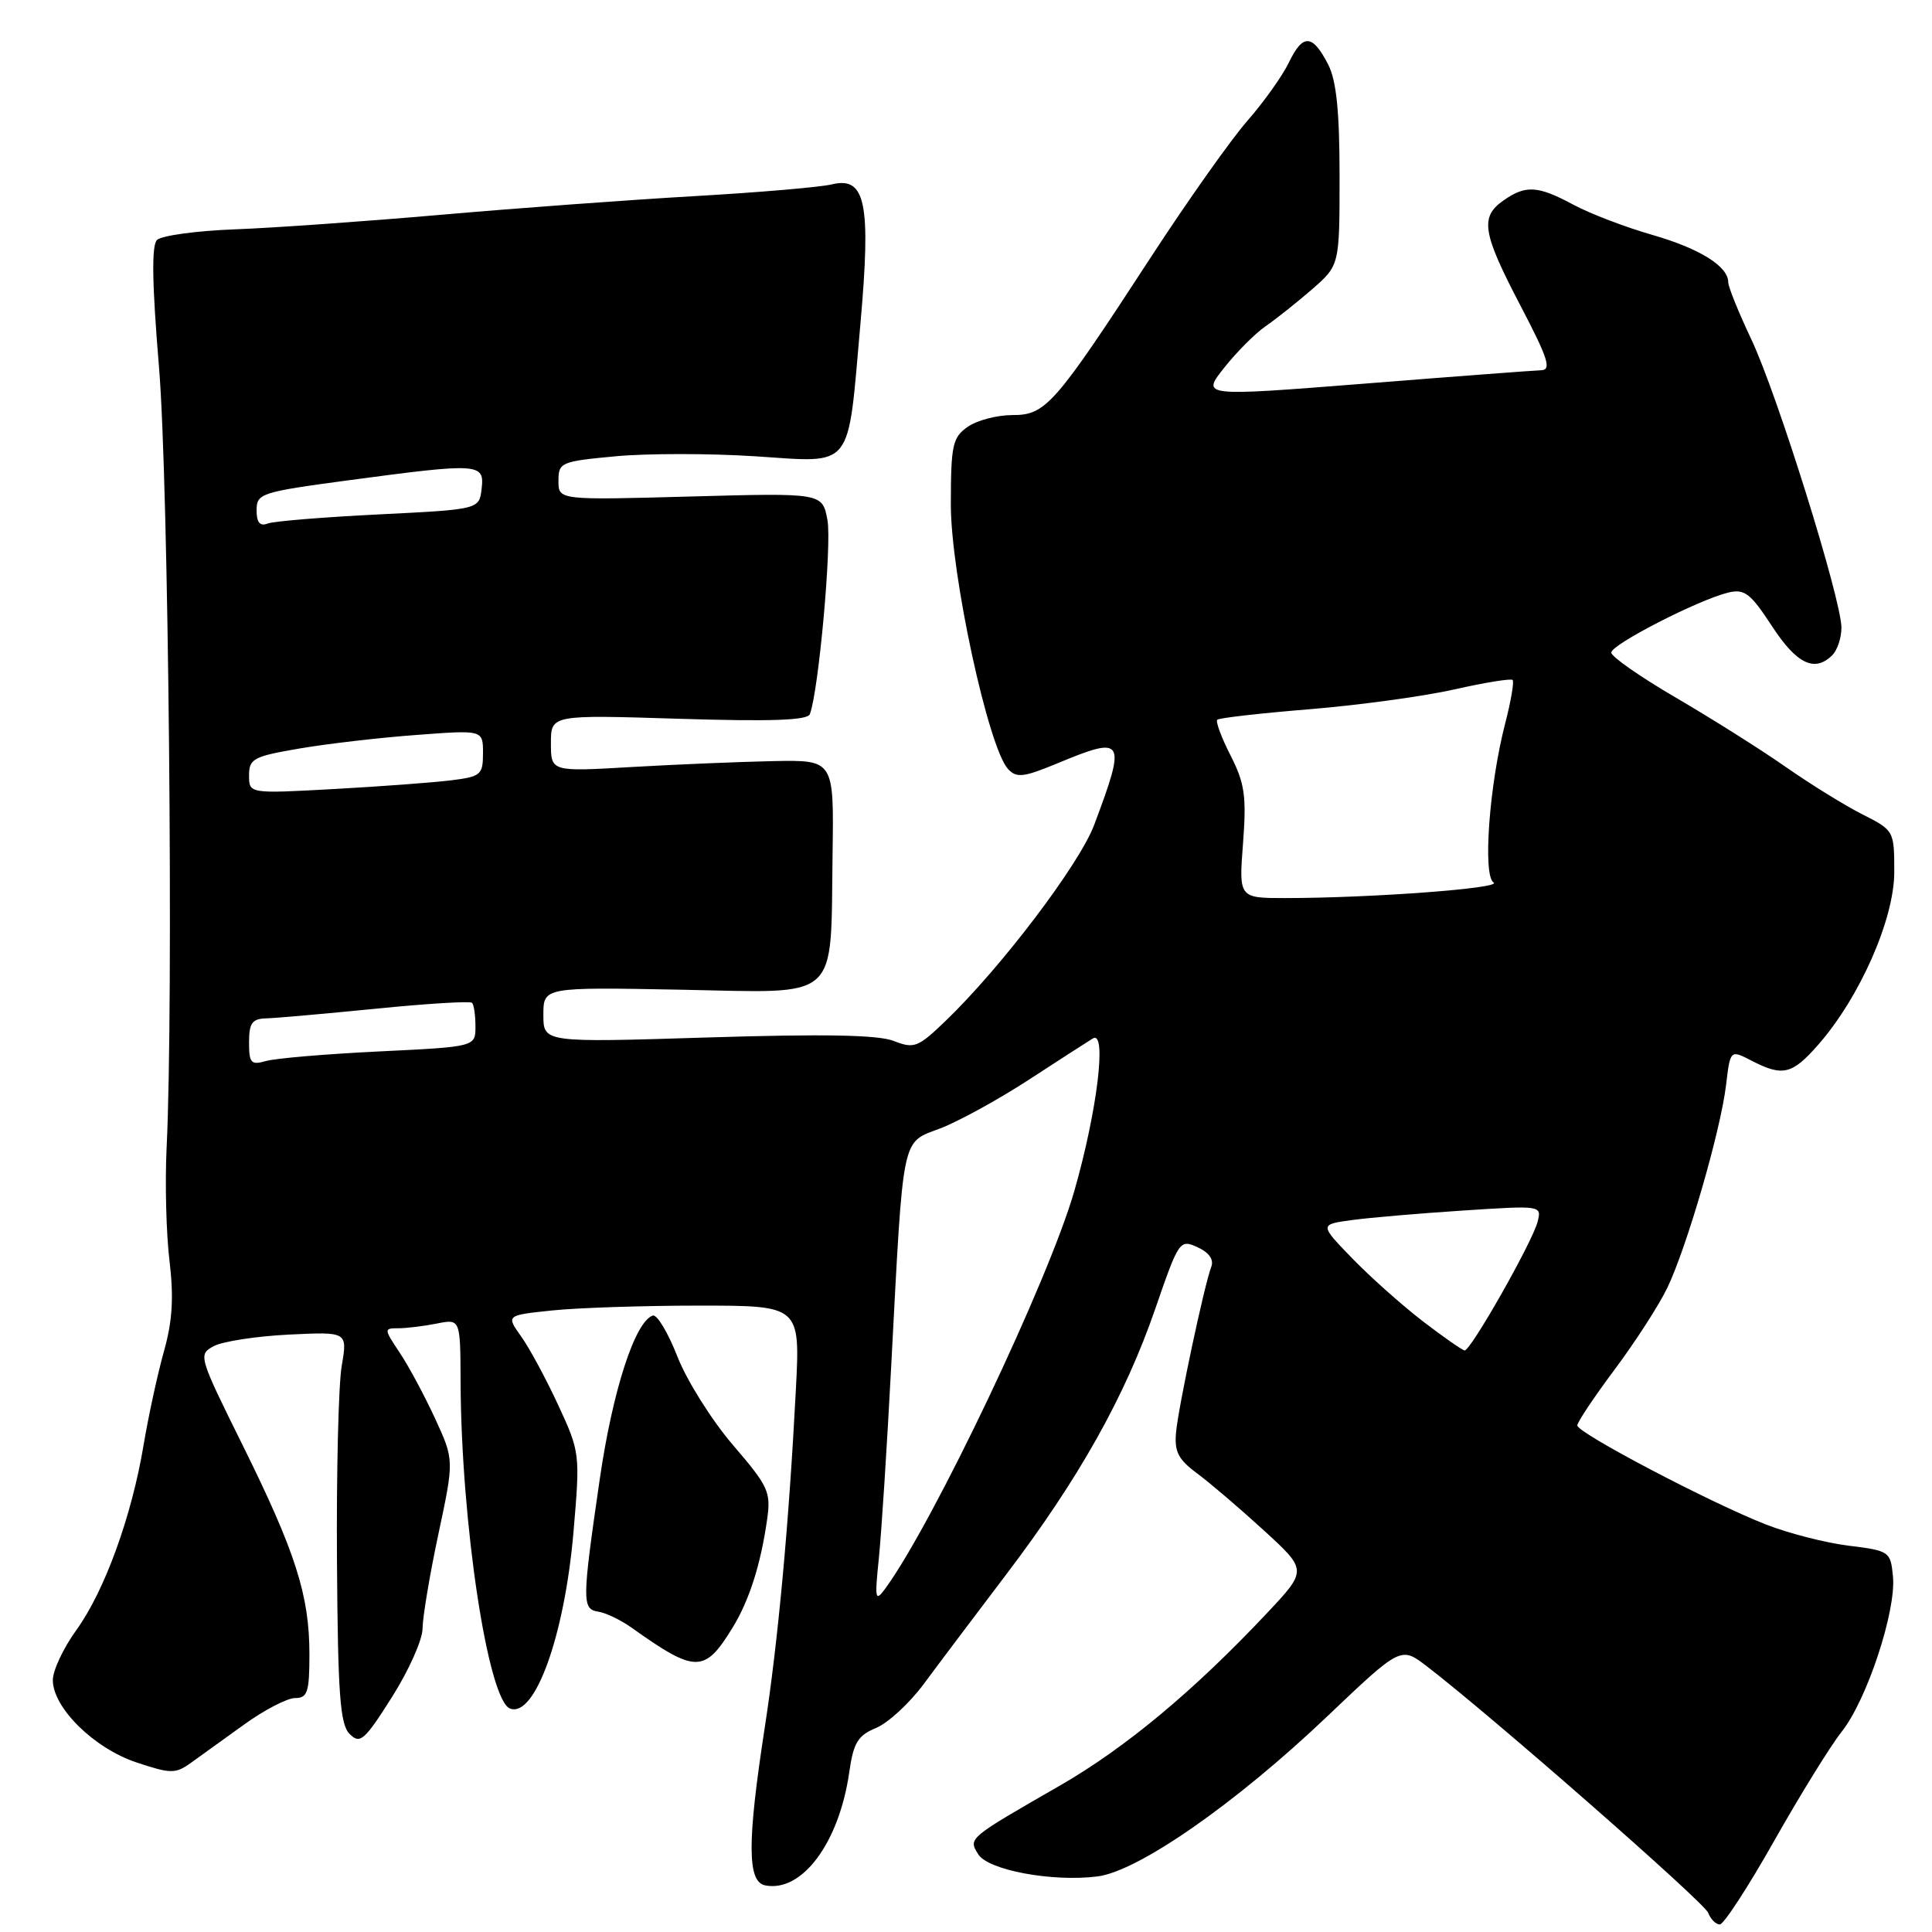 <?xml version="1.0" encoding="UTF-8" standalone="no"?>
<!DOCTYPE svg PUBLIC "-//W3C//DTD SVG 1.1//EN" "http://www.w3.org/Graphics/SVG/1.1/DTD/svg11.dtd" >
<svg xmlns="http://www.w3.org/2000/svg" xmlns:xlink="http://www.w3.org/1999/xlink" version="1.1" viewBox="0 0 256 256">
 <g >
 <path fill="currentColor"
d=" M 235.09 243.92 C 238.54 237.82 242.56 231.31 244.04 229.45 C 247.37 225.26 251.26 213.48 250.83 208.91 C 250.51 205.58 250.38 205.48 244.94 204.81 C 241.88 204.43 236.93 203.16 233.94 201.98 C 226.56 199.09 209.00 189.86 209.00 188.88 C 209.00 188.45 211.22 185.12 213.94 181.48 C 216.66 177.84 219.80 172.98 220.91 170.68 C 223.50 165.31 227.98 149.87 228.71 143.79 C 229.27 139.09 229.27 139.09 232.08 140.54 C 236.21 142.68 237.46 142.38 240.91 138.45 C 246.43 132.16 251.00 121.79 251.00 115.55 C 251.00 110.07 250.97 110.03 246.75 107.89 C 244.41 106.71 239.85 103.88 236.61 101.62 C 233.37 99.35 226.85 95.24 222.11 92.47 C 217.37 89.71 213.50 87.01 213.50 86.47 C 213.50 85.40 225.06 79.47 229.00 78.52 C 231.16 78.00 231.94 78.60 234.79 82.96 C 238.08 88.00 240.46 89.14 242.80 86.80 C 243.46 86.14 244.00 84.51 244.00 83.18 C 244.00 79.45 235.50 52.24 232.07 44.99 C 230.38 41.42 229.00 38.01 229.00 37.40 C 229.00 35.28 225.20 32.92 218.89 31.11 C 215.37 30.10 210.71 28.32 208.51 27.14 C 203.77 24.59 202.17 24.49 199.22 26.56 C 196.08 28.76 196.41 30.82 201.46 40.48 C 205.13 47.50 205.62 49.01 204.21 49.06 C 203.27 49.09 192.76 49.88 180.85 50.83 C 159.19 52.54 159.19 52.54 162.21 48.73 C 163.87 46.63 166.35 44.15 167.72 43.21 C 169.09 42.27 171.85 40.07 173.86 38.33 C 177.50 35.15 177.50 35.15 177.50 23.33 C 177.50 14.78 177.08 10.69 176.00 8.57 C 173.92 4.51 172.65 4.43 170.81 8.23 C 169.95 10.03 167.46 13.52 165.29 16.00 C 163.12 18.48 157.39 26.57 152.55 34.00 C 139.70 53.72 138.58 55.00 134.14 55.00 C 132.11 55.00 129.44 55.70 128.22 56.56 C 126.22 57.96 126.00 58.96 125.99 66.81 C 125.98 76.08 130.96 99.09 133.58 101.91 C 134.70 103.11 135.63 103.00 140.08 101.16 C 149.02 97.44 149.28 97.86 144.99 109.29 C 143.02 114.54 132.65 128.21 125.28 135.29 C 121.63 138.80 121.12 138.99 118.42 137.93 C 116.35 137.12 109.19 136.99 93.75 137.47 C 72.00 138.15 72.00 138.15 72.00 134.48 C 72.00 130.80 72.00 130.80 90.18 131.14 C 111.60 131.55 110.03 132.95 110.32 113.10 C 110.50 100.70 110.50 100.70 102.50 100.85 C 98.10 100.94 89.66 101.29 83.75 101.63 C 73.00 102.26 73.00 102.26 73.00 98.48 C 73.00 94.71 73.00 94.71 89.94 95.24 C 102.16 95.62 107.00 95.45 107.31 94.63 C 108.47 91.62 110.24 72.08 109.64 68.90 C 108.97 65.31 108.97 65.31 91.48 65.79 C 74.00 66.27 74.00 66.27 74.00 63.72 C 74.00 61.27 74.31 61.14 81.57 60.46 C 85.73 60.07 94.06 60.07 100.06 60.46 C 113.23 61.31 112.28 62.51 114.01 42.91 C 115.43 26.89 114.70 23.35 110.23 24.43 C 108.73 24.80 100.53 25.50 92.00 25.99 C 83.47 26.48 68.37 27.59 58.43 28.46 C 48.49 29.33 36.20 30.20 31.11 30.39 C 26.02 30.58 21.38 31.22 20.80 31.80 C 20.07 32.53 20.15 37.60 21.07 48.67 C 22.34 63.82 23.01 133.01 22.08 152.00 C 21.85 156.68 22.02 163.46 22.46 167.07 C 23.04 171.94 22.85 175.06 21.72 179.07 C 20.88 182.06 19.67 187.63 19.03 191.45 C 17.45 200.94 13.85 210.84 10.11 216.00 C 8.40 218.37 7.00 221.34 7.00 222.62 C 7.00 226.28 12.46 231.66 18.08 233.53 C 22.65 235.05 23.25 235.05 25.29 233.59 C 26.50 232.71 29.69 230.42 32.36 228.50 C 35.03 226.57 38.07 225.00 39.11 225.00 C 40.75 225.00 41.00 224.22 41.00 219.18 C 41.00 211.40 39.16 205.64 32.12 191.43 C 26.29 179.66 26.24 179.48 28.35 178.36 C 29.53 177.74 34.00 177.05 38.28 176.84 C 46.05 176.46 46.05 176.46 45.28 180.98 C 44.85 183.47 44.57 195.11 44.65 206.86 C 44.77 224.59 45.06 228.49 46.33 229.76 C 47.71 231.14 48.28 230.65 51.92 224.90 C 54.15 221.38 55.99 217.28 55.99 215.79 C 56.00 214.30 56.94 208.66 58.09 203.27 C 60.18 193.46 60.18 193.46 57.66 187.98 C 56.27 184.97 54.17 181.04 52.97 179.25 C 50.86 176.08 50.85 176.00 52.78 176.00 C 53.86 176.00 56.16 175.72 57.87 175.38 C 61.00 174.75 61.00 174.75 61.03 183.12 C 61.11 201.83 64.66 225.27 67.58 226.39 C 70.88 227.66 74.81 216.72 75.99 203.00 C 76.88 192.62 76.85 192.42 73.97 186.19 C 72.36 182.71 70.15 178.61 69.05 177.08 C 67.06 174.28 67.06 174.28 73.18 173.64 C 76.54 173.29 85.31 173.00 92.66 173.00 C 106.04 173.00 106.04 173.00 105.45 184.25 C 104.54 201.86 103.09 217.57 101.32 229.00 C 99.00 244.06 99.01 249.35 101.38 249.82 C 106.27 250.80 111.19 244.18 112.53 234.83 C 113.09 230.91 113.67 229.96 116.09 228.96 C 117.68 228.30 120.52 225.68 122.41 223.13 C 124.29 220.58 129.20 214.07 133.31 208.65 C 142.94 195.97 149.07 185.05 153.07 173.45 C 156.20 164.38 156.32 164.19 158.67 165.26 C 160.21 165.96 160.87 166.90 160.50 167.86 C 159.58 170.25 156.19 186.18 155.84 189.72 C 155.59 192.34 156.10 193.36 158.61 195.22 C 160.30 196.47 164.29 199.88 167.46 202.78 C 173.23 208.06 173.23 208.06 167.87 213.76 C 158.16 224.08 149.12 231.60 140.46 236.59 C 128.23 243.62 128.30 243.56 129.61 245.69 C 130.90 247.80 139.41 249.39 145.41 248.64 C 150.82 247.96 163.71 238.99 175.81 227.48 C 185.62 218.15 185.62 218.15 189.06 220.79 C 197.51 227.26 225.81 252.06 226.34 253.45 C 226.67 254.30 227.36 255.00 227.88 255.00 C 228.41 255.00 231.65 250.01 235.09 243.92 Z  M 97.06 215.69 C 99.26 212.10 100.77 207.42 101.63 201.46 C 102.18 197.69 101.87 197.01 97.11 191.46 C 94.30 188.18 90.99 182.91 89.76 179.75 C 88.52 176.59 87.06 174.14 86.50 174.32 C 84.15 175.09 81.18 184.23 79.47 196.00 C 77.11 212.25 77.10 213.22 79.30 213.56 C 80.29 213.71 82.26 214.66 83.68 215.67 C 92.18 221.72 93.36 221.72 97.06 215.69 Z  M 116.45 206.50 C 116.79 203.20 117.53 191.72 118.09 181.00 C 119.73 149.88 119.39 151.50 124.59 149.52 C 127.01 148.59 132.26 145.71 136.25 143.12 C 140.24 140.52 144.09 138.04 144.81 137.60 C 146.70 136.46 145.39 147.21 142.36 157.79 C 138.98 169.59 123.66 201.80 117.30 210.50 C 115.97 212.31 115.89 211.93 116.45 206.50 Z  M 188.50 175.05 C 185.75 172.93 181.55 169.19 179.17 166.73 C 174.83 162.25 174.83 162.25 179.17 161.66 C 181.55 161.34 188.18 160.77 193.90 160.40 C 204.28 159.72 204.30 159.73 203.73 161.92 C 203.02 164.64 194.86 179.02 194.07 178.94 C 193.76 178.91 191.25 177.16 188.50 175.05 Z  M 33.00 138.12 C 33.00 135.57 33.41 134.99 35.25 134.94 C 36.49 134.91 43.03 134.33 49.80 133.66 C 56.56 132.98 62.30 132.63 62.55 132.88 C 62.80 133.13 63.00 134.54 63.00 136.02 C 63.00 138.70 63.00 138.70 50.25 139.32 C 43.24 139.66 36.49 140.23 35.25 140.59 C 33.26 141.16 33.00 140.87 33.00 138.12 Z  M 164.71 111.71 C 165.18 105.49 164.93 103.79 163.06 100.11 C 161.85 97.75 161.06 95.61 161.29 95.37 C 161.53 95.13 167.08 94.50 173.61 93.97 C 180.15 93.43 188.77 92.25 192.76 91.34 C 196.76 90.44 200.21 89.88 200.43 90.10 C 200.65 90.32 200.21 92.90 199.45 95.84 C 197.33 104.00 196.45 116.04 197.91 116.94 C 199.12 117.69 181.75 118.99 170.33 119.00 C 164.15 119.00 164.15 119.00 164.71 111.71 Z  M 33.00 102.74 C 33.00 100.53 33.59 100.22 39.75 99.17 C 43.46 98.54 50.44 97.73 55.25 97.38 C 64.00 96.72 64.00 96.72 64.00 99.80 C 64.00 102.67 63.71 102.91 59.75 103.40 C 57.41 103.69 50.44 104.21 44.25 104.55 C 33.00 105.17 33.00 105.17 33.00 102.74 Z  M 34.00 67.61 C 34.00 65.38 34.55 65.20 46.25 63.63 C 63.53 61.32 64.21 61.37 63.82 64.75 C 63.50 67.50 63.50 67.50 50.22 68.16 C 42.91 68.52 36.28 69.06 35.47 69.37 C 34.44 69.77 34.00 69.24 34.00 67.61 Z "/>
</g>
</svg>